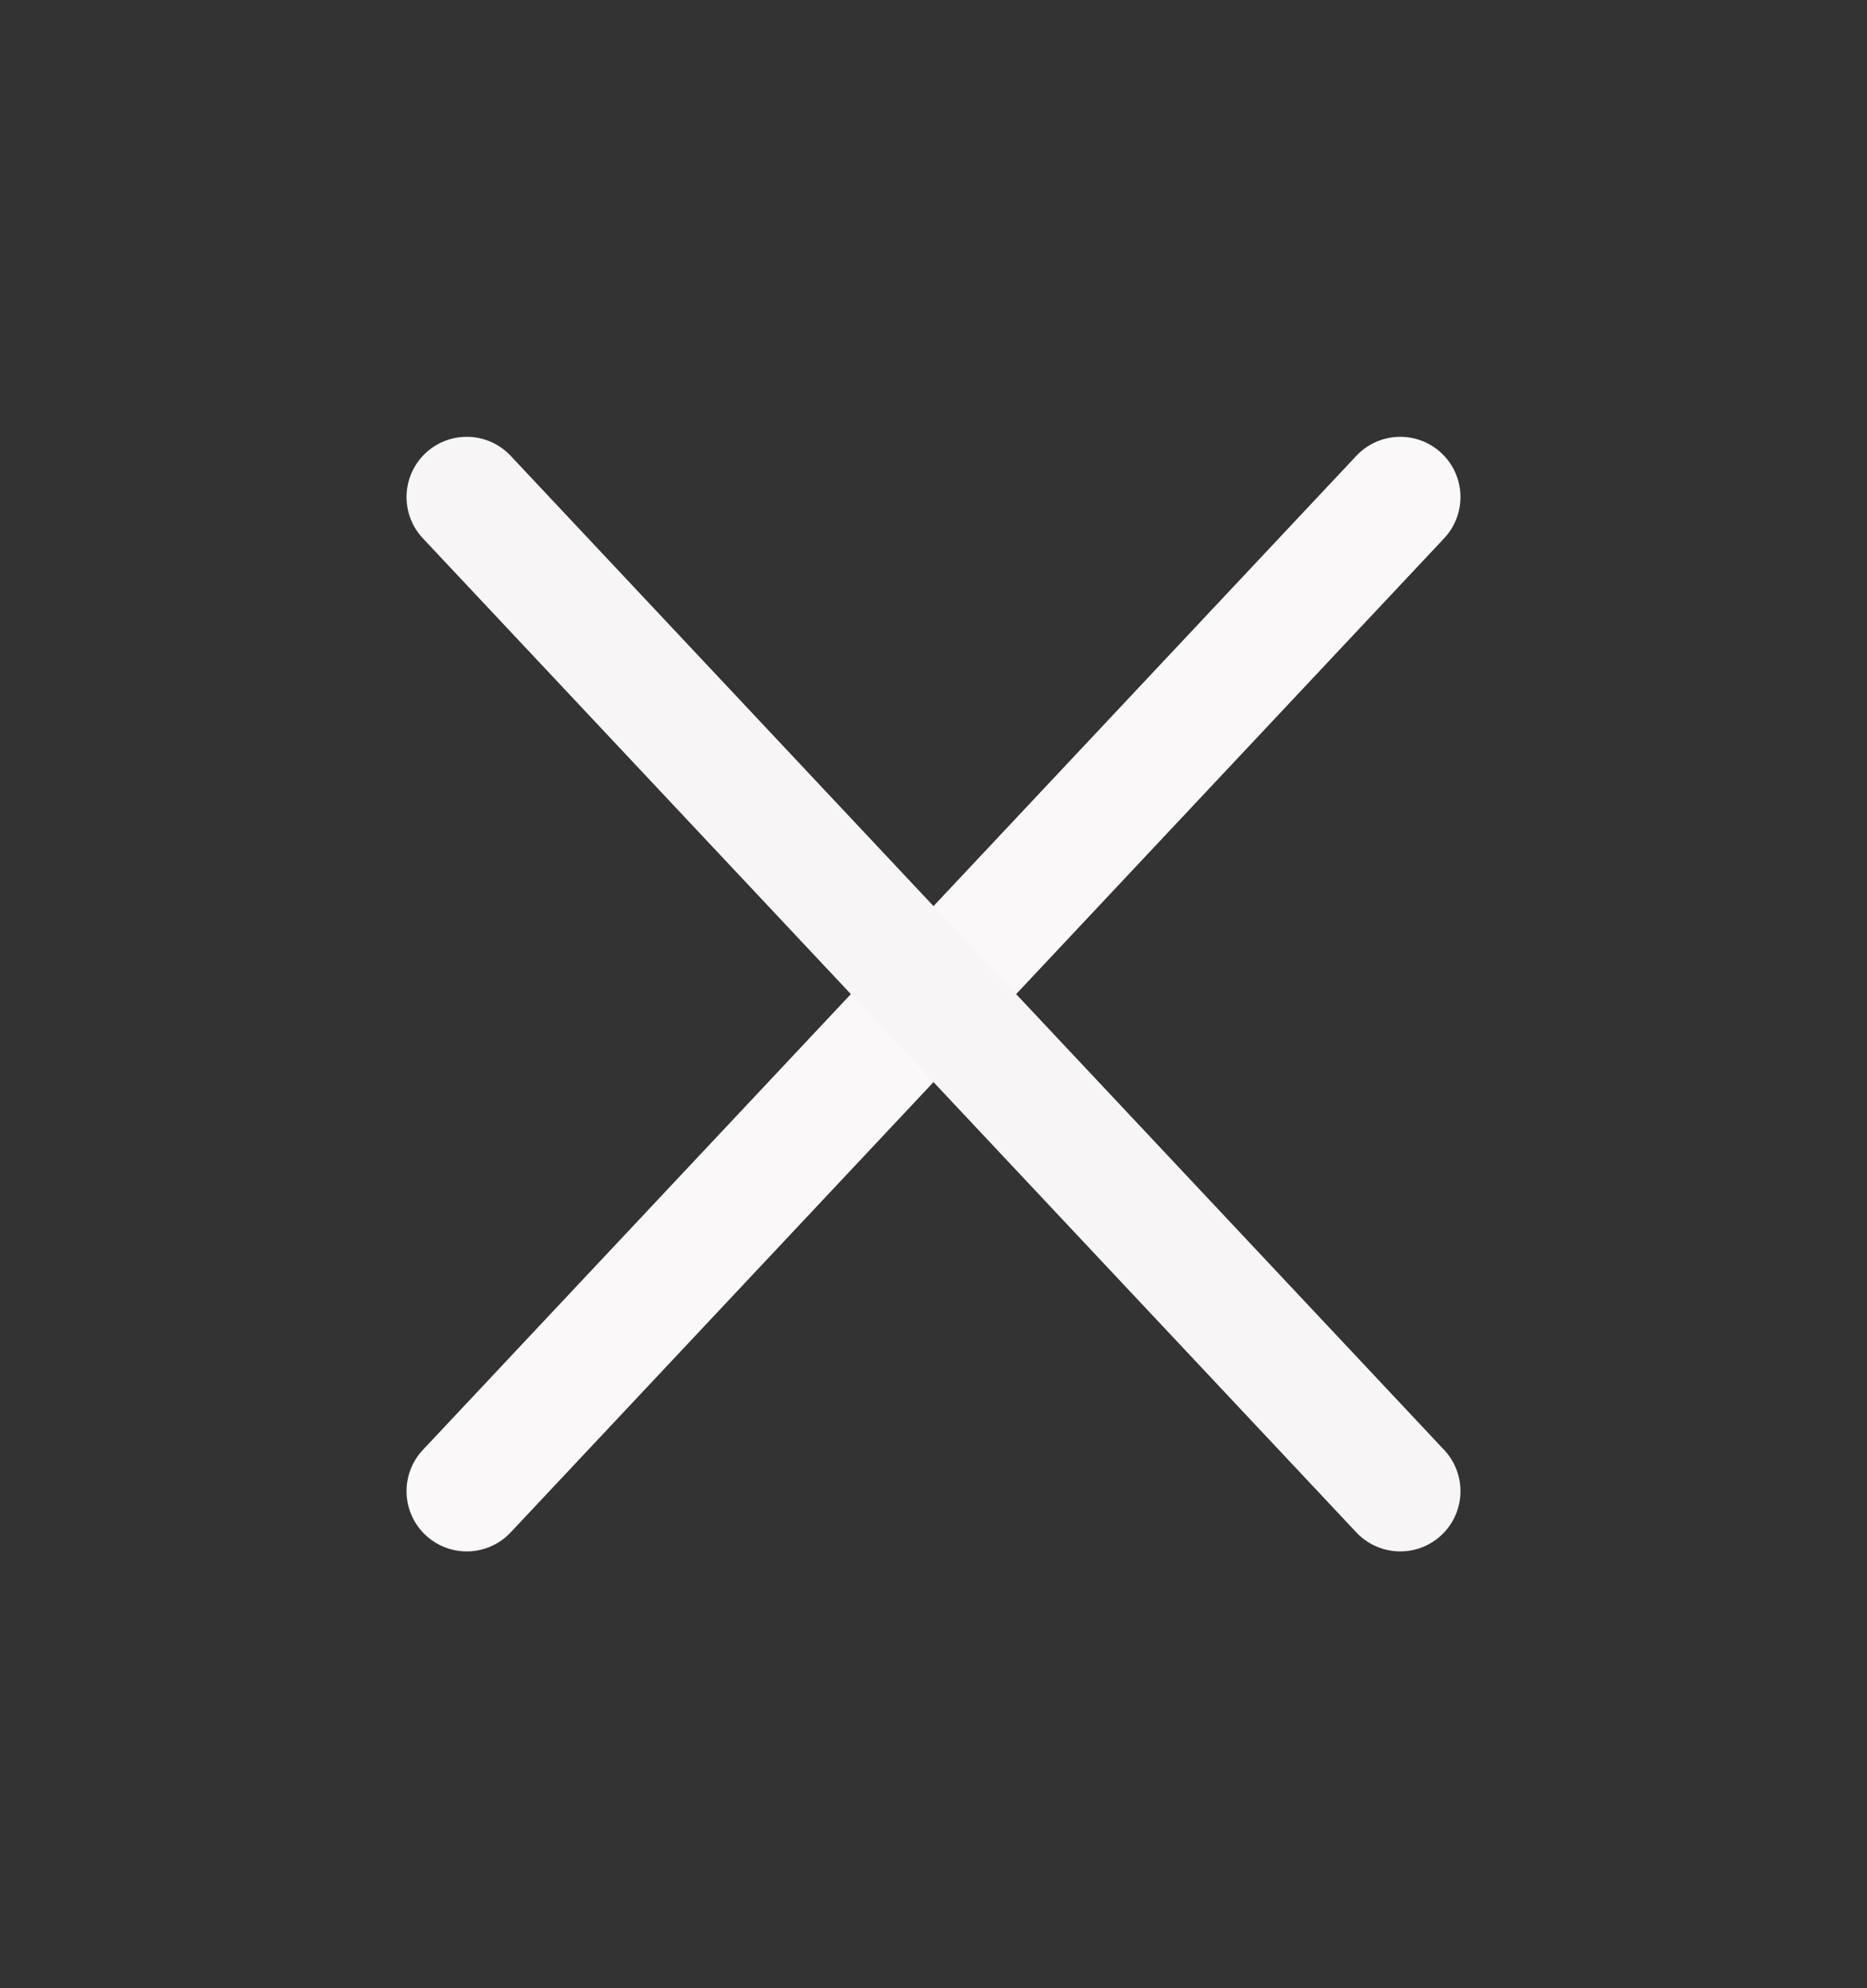 <svg width="31" height="33" viewBox="0 0 31 33" fill="none" xmlns="http://www.w3.org/2000/svg">
<rect x="0" y="0" width="31" height="33" fill="#333333" stroke="none"/>
<path d="M23.25 8.25L7.75 24.75" stroke="#FAF8F8" stroke-width="2" stroke-linecap="round" stroke-linejoin="round"/>
<path d="M7.75 8.25L23.25 24.75" stroke="#F7F5F5" stroke-width="2" stroke-linecap="round" stroke-linejoin="round"/>
</svg>
